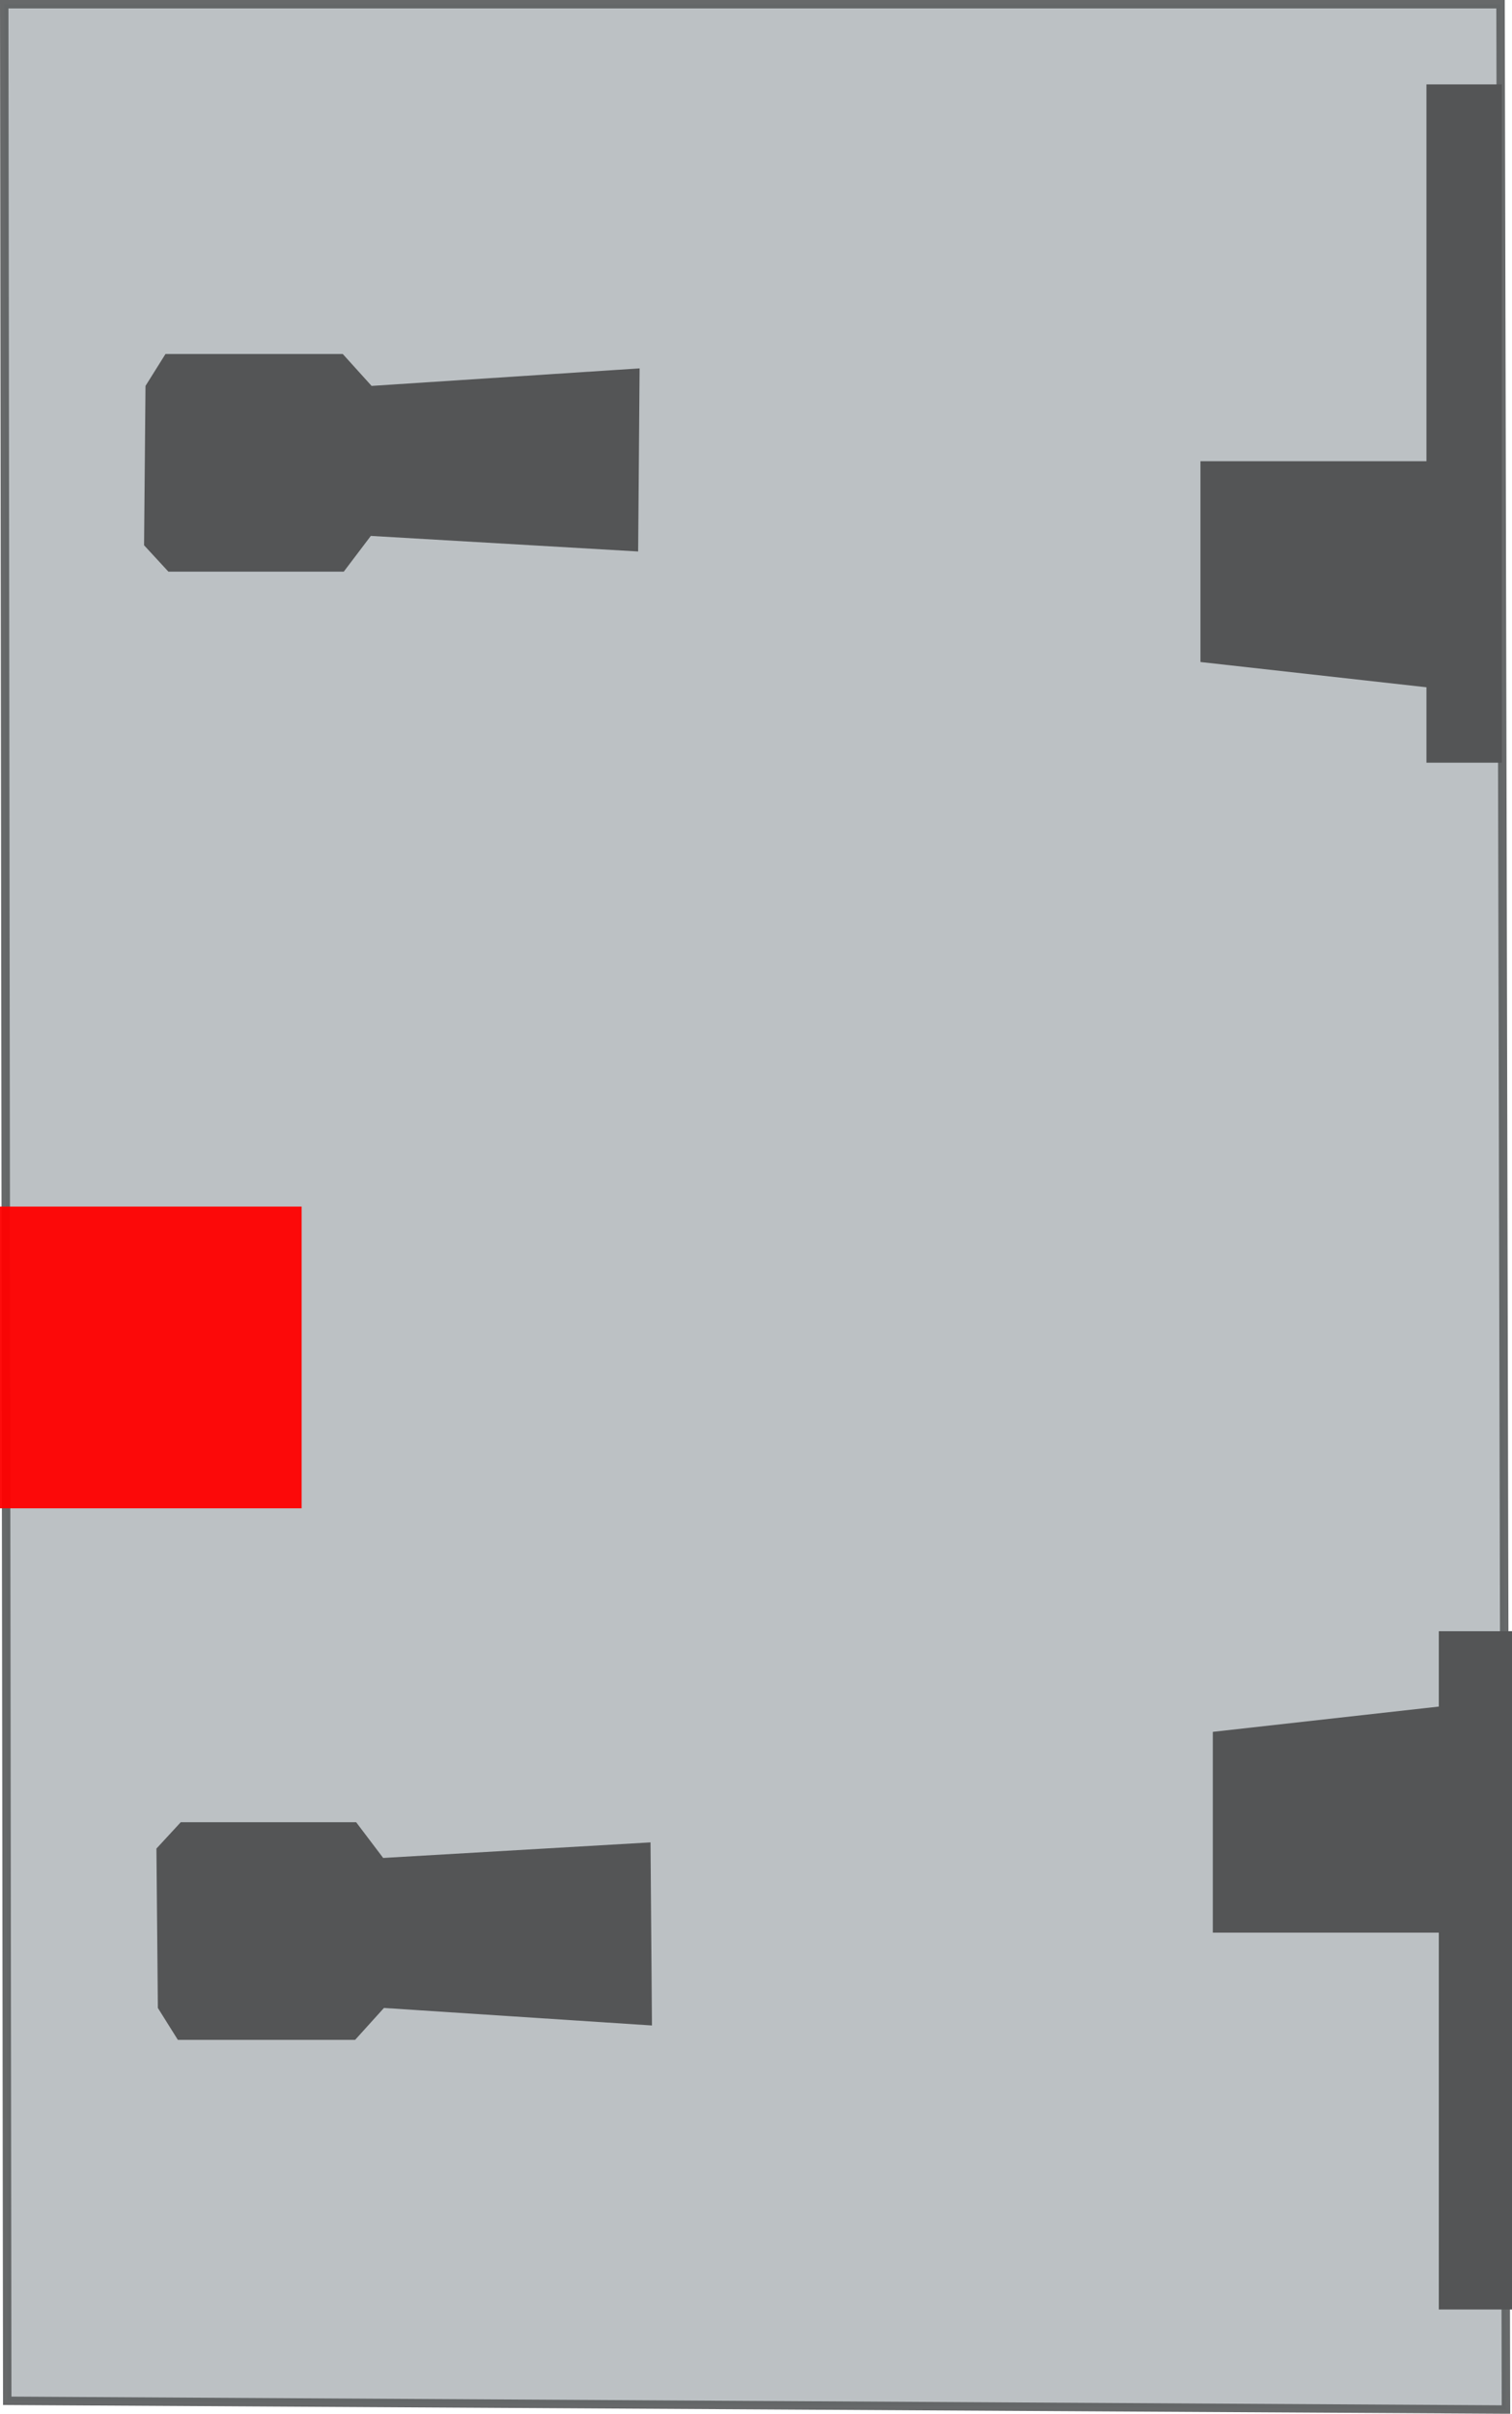 <svg xmlns:dc="http://purl.org/dc/elements/1.1/" xmlns:cc="http://creativecommons.org/ns#" xmlns:rdf="http://www.w3.org/1999/02/22-rdf-syntax-ns#" xmlns:svg="http://www.w3.org/2000/svg" xmlns="http://www.w3.org/2000/svg" xmlns:sodipodi="http://sodipodi.sourceforge.net/DTD/sodipodi-0.dtd" xmlns:inkscape="http://www.inkscape.org/namespaces/inkscape" sodipodi:docname="USB-MICRO-B-BOTTOM-MOLEX.svg" inkscape:version="0.92.3 (2405546, 2018-03-11)" version="1.1" id="svg2" width="5.013mm" height="8mm" viewBox="0 0 5.013 8">
  <defs id="defs13"/>
  <sodipodi:namedview inkscape:current-layer="layer8" inkscape:window-maximized="0" inkscape:window-y="0" inkscape:window-x="960" inkscape:cy="3.6701642" inkscape:cx="0.70583346" inkscape:zoom="40.822111" showgrid="false" id="namedview11" inkscape:window-height="1056" inkscape:window-width="956" inkscape:pageshadow="2" inkscape:pageopacity="0" guidetolerance="10" gridtolerance="10" objecttolerance="10" borderopacity="1" bordercolor="#666666" pagecolor="#ffffff"/>
  <g inkscape:groupmode="layer" id="layer8" inkscape:label="USB" style="display:inline" transform="translate(0,-350.332)">
    <g id="g4141" transform="rotate(-90,1.257,353.075)">
      <path sodipodi:nodetypes="ccccc" inkscape:connector-curvature="0" id="path12762" d="m -3.957,351.842 -0.029,4.969 7.972,-0.018 v -4.961 z" style="opacity:0.96;fill:#b9bec2;fill-opacity:1;fill-rule:evenodd;stroke:#616364;stroke-width:0.028;stroke-linecap:butt;stroke-linejoin:miter;stroke-miterlimit:4;stroke-dasharray:none;stroke-opacity:1"/>
      <g transform="matrix(0.282,0,0,0.282,-42.124,351.842)" id="g12768">
        <path style="fill:#545556;fill-opacity:1;fill-rule:evenodd;stroke:none;stroke-width:1px;stroke-linecap:butt;stroke-linejoin:miter;stroke-opacity:1" d="m 136.417,17.717 v -0.886 h 4.429 v -2.657 h 2.36 l 0.297,2.657 h 0.886 v 0.886 z" id="path12764" inkscape:connector-curvature="0"/>
        <path style="fill:#545556;fill-opacity:1;fill-rule:evenodd;stroke:none;stroke-width:1px;stroke-linecap:butt;stroke-linejoin:miter;stroke-opacity:1" d="m 139.755,7.58 2.152,-0.017 -0.183,-3.143 0.42,-0.318 -4e-5,-2.062 -0.31,-0.286 -1.873,0.017 -0.375,0.235 v 2.084 l 0.375,0.339 z" id="path12766" inkscape:connector-curvature="0" sodipodi:nodetypes="ccccccccccc"/>
      </g>
      <g transform="matrix(-0.282,0,0,0.282,42.19,351.801)" id="g12772">
        <path inkscape:connector-curvature="0" id="path12774" d="m 136.417,17.717 v -0.886 h 4.429 v -2.657 h 2.36 l 0.297,2.657 h 0.886 v 0.886 z" style="fill:#545556;fill-opacity:1;fill-rule:evenodd;stroke:none;stroke-width:1px;stroke-linecap:butt;stroke-linejoin:miter;stroke-opacity:1"/>
        <path sodipodi:nodetypes="ccccccccccc" inkscape:connector-curvature="0" id="path12776" d="m 139.755,7.58 2.152,-0.017 -0.183,-3.143 0.42,-0.318 -4e-5,-2.062 -0.31,-0.286 -1.873,0.017 -0.375,0.235 v 2.084 l 0.375,0.339 z" style="fill:#545556;fill-opacity:1;fill-rule:evenodd;stroke:none;stroke-width:1px;stroke-linecap:butt;stroke-linejoin:miter;stroke-opacity:1"/>
      </g>
    </g>
  </g>
  <rect style="opacity:0.95;fill:#ff0000;fill-opacity:1;fill-rule:nonzero;stroke:none;stroke-width:3.5;stroke-linecap:round;stroke-linejoin:bevel;stroke-miterlimit:4;stroke-dasharray:none;stroke-opacity:1" id="origin" width="1" height="1" x="0" y="3.999"/>
</svg>